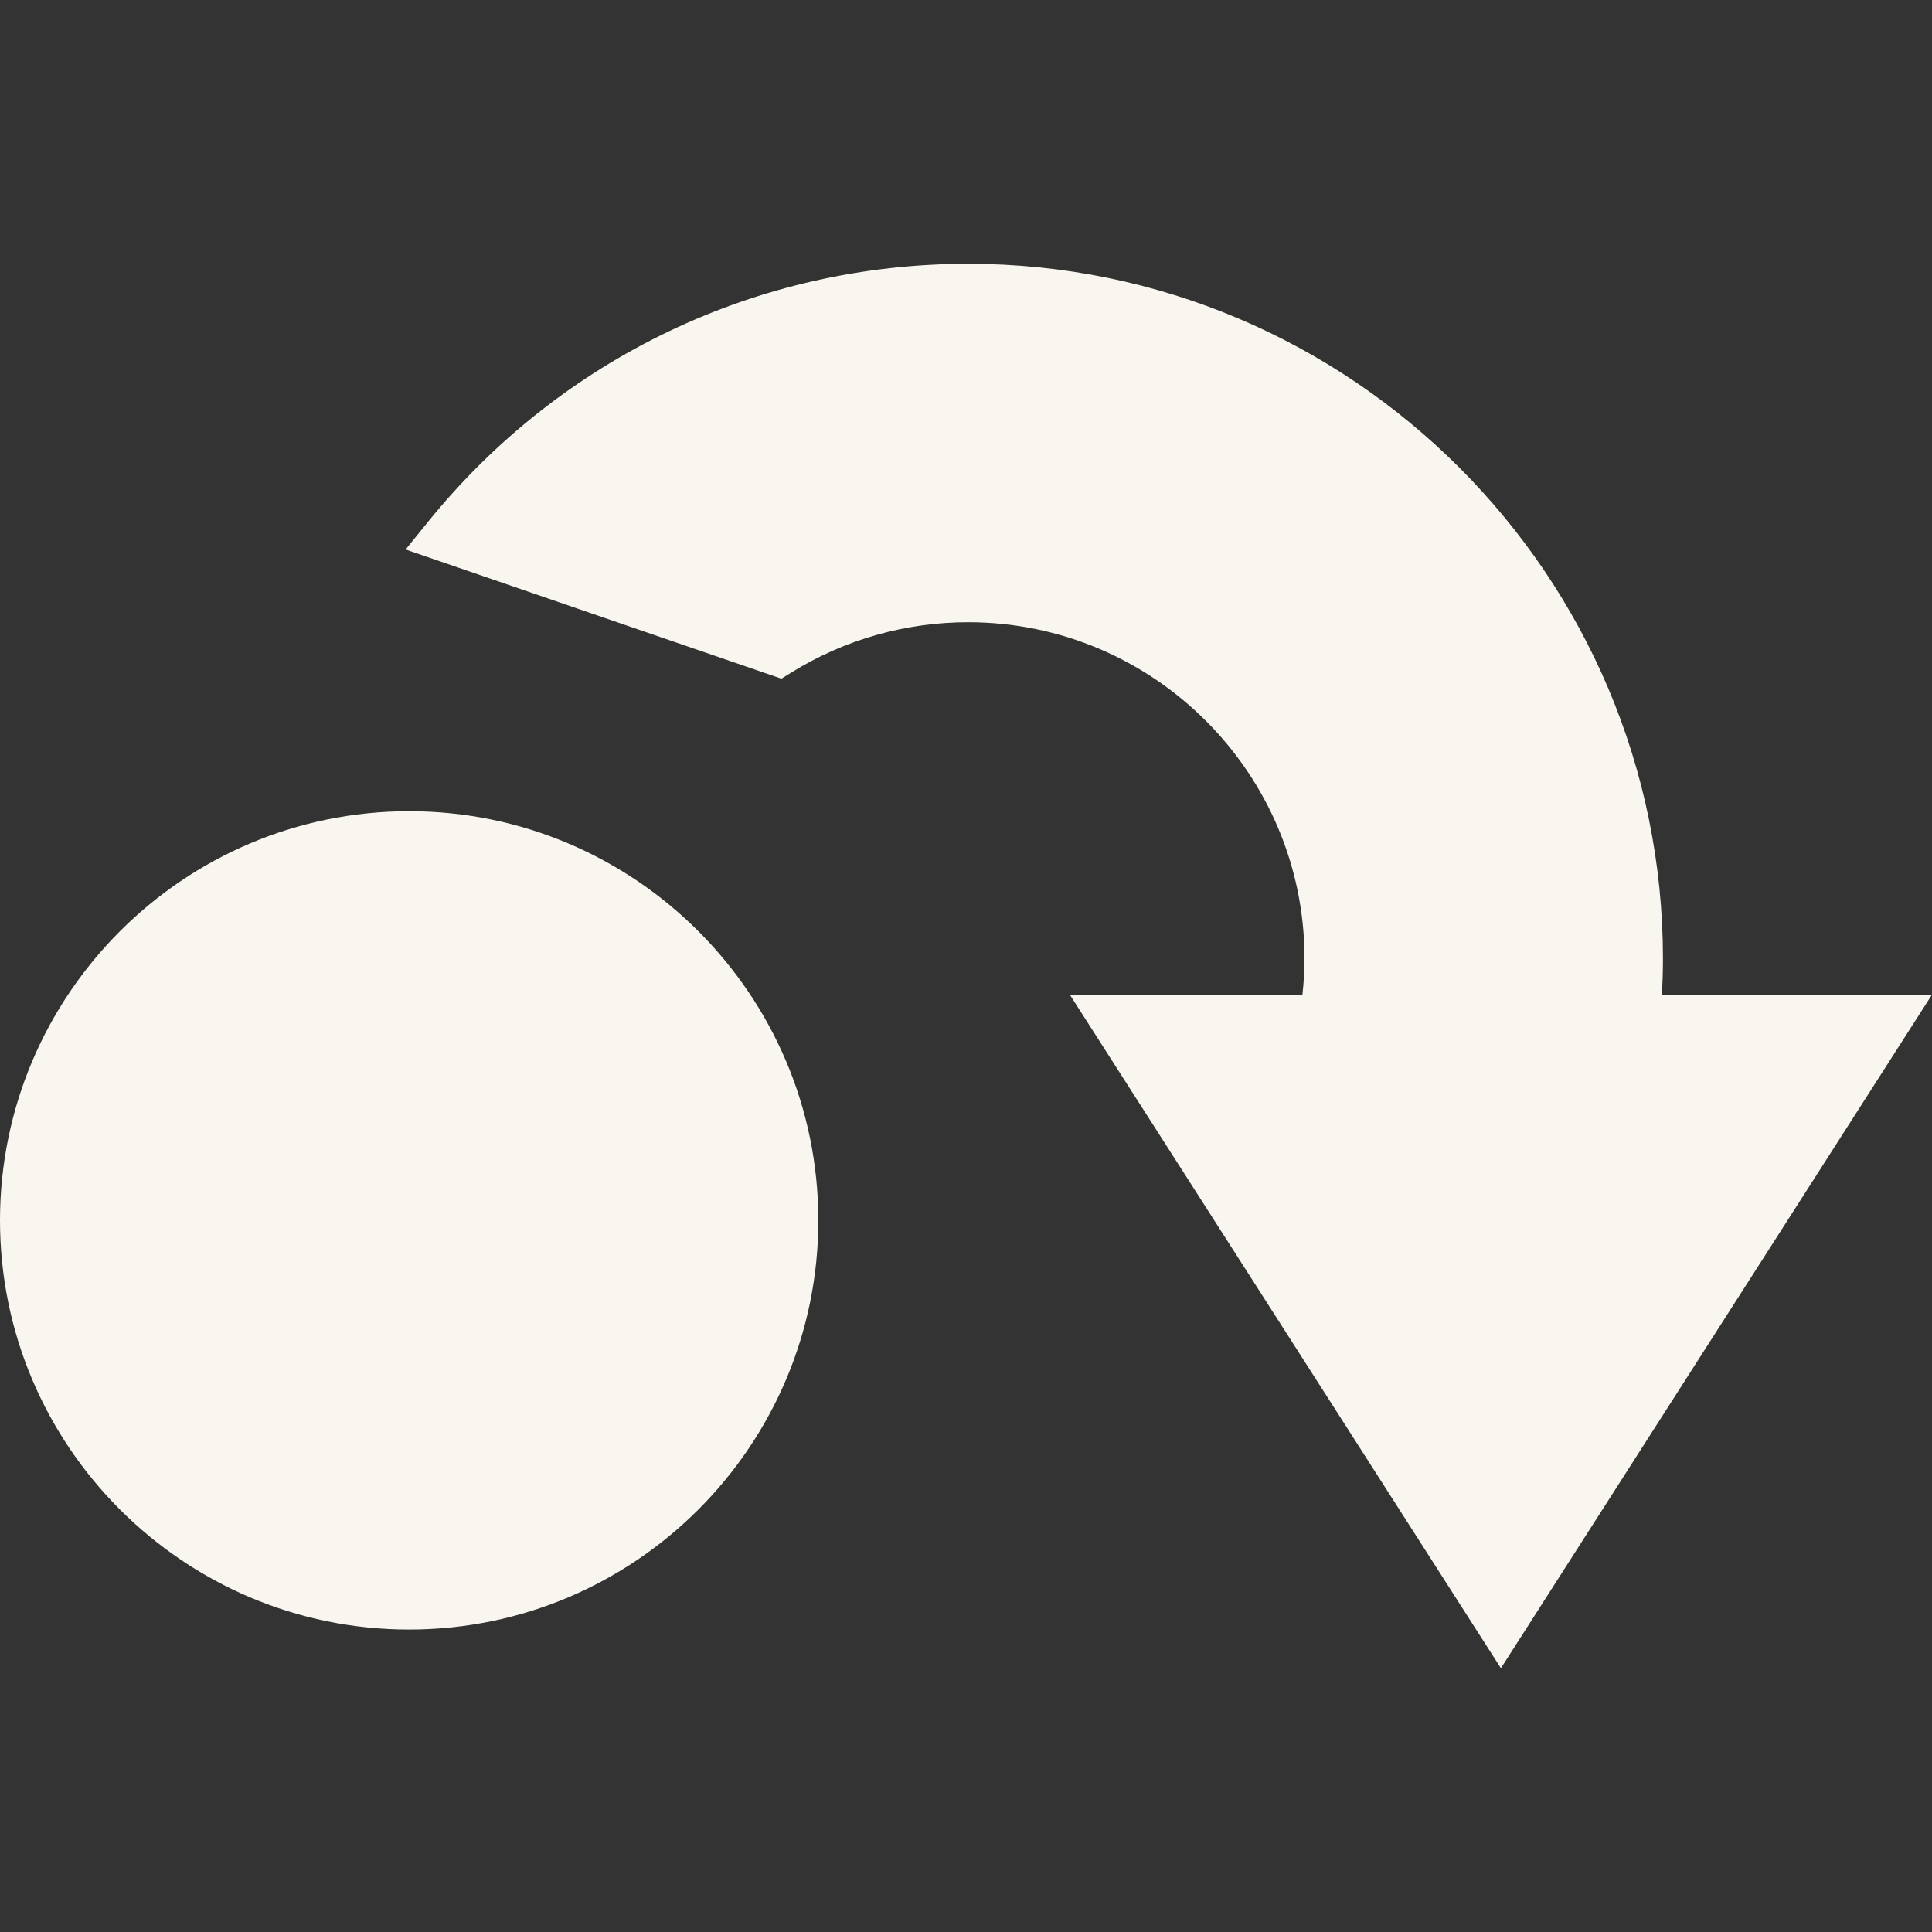 <?xml version="1.0" encoding="iso-8859-1"?>
<!-- Generator: Adobe Illustrator 17.1.0, SVG Export Plug-In . SVG Version: 6.00 Build 0)  -->
<!DOCTYPE svg PUBLIC "-//W3C//DTD SVG 1.1//EN" "http://www.w3.org/Graphics/SVG/1.1/DTD/svg11.dtd">
<svg version="1.1" id="Capa_1" xmlns="http://www.w3.org/2000/svg" xmlns:xlink="http://www.w3.org/1999/xlink" x="0px" y="0px"
	 viewBox="0 0 382.686 382.686" style="enable-background:new 0 0 382.686 382.686;" xml:space="preserve">
<rect x="0" y="0" width="382.686" height="382.686" fill="#333333" stroke="none"/>
<g>
	<path fill="#F9F6EF" d="M329.196,197.015c0.126-2.406,0.197-4.797,0.197-7.148c0-75.883-61.735-137.618-137.618-137.618
		c-41.67,0-80.646,18.604-106.934,51.04l-4.5,5.553l74.438,25.588l2.016-1.248c10.498-6.499,22.594-9.934,34.979-9.934
		c36.733,0,66.618,29.885,66.618,66.618c0,2.356-0.147,4.748-0.409,7.148h-46.082l85.393,133.421l85.392-133.421H329.196z"/>
	<path fill="#F9F6EF"  d="M81.046,160.685C36.357,160.685,0,197.042,0,241.73s36.357,81.046,81.046,81.046s81.046-36.357,81.046-81.046
		S125.734,160.685,81.046,160.685z"/>
</g>
<g>
</g>
<g>
</g>
<g>
</g>
<g>
</g>
<g>
</g>
<g>
</g>
<g>
</g>
<g>
</g>
<g>
</g>
<g>
</g>
<g>
</g>
<g>
</g>
<g>
</g>
<g>
</g>
<g>
</g>
</svg>
